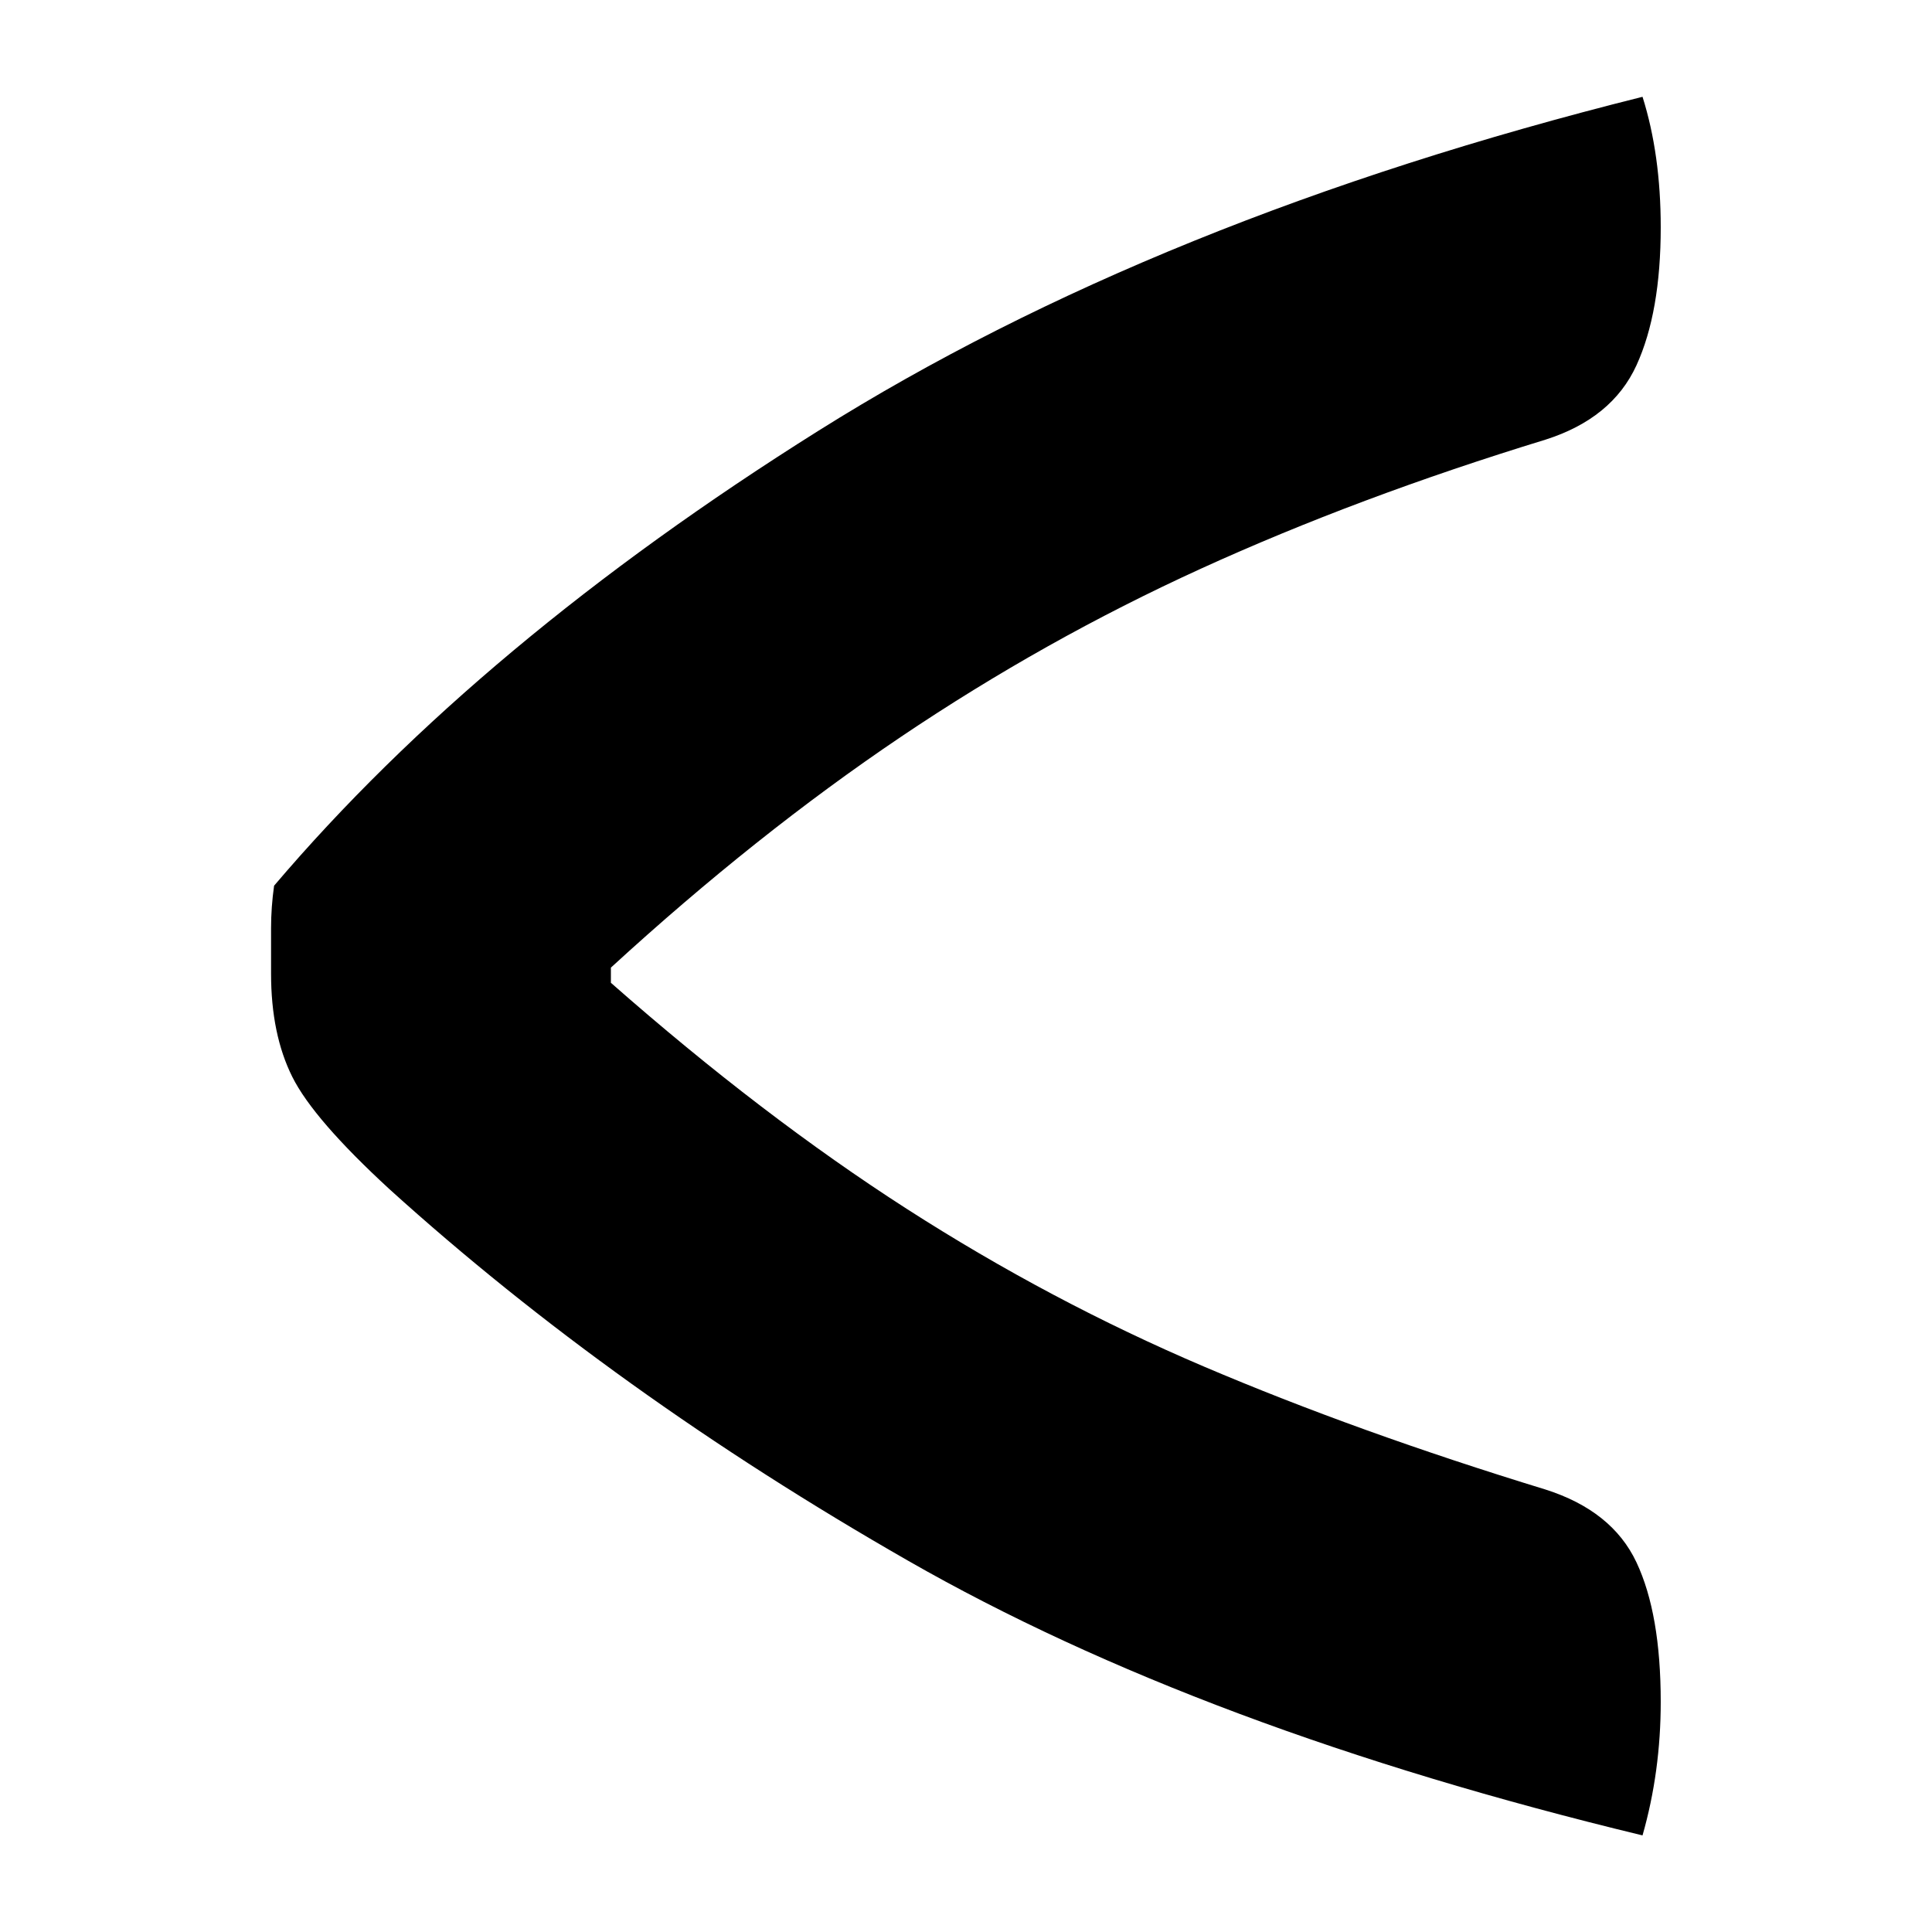 <?xml version="1.0" encoding="UTF-8"?>
<svg width="1000" height="1000" viewBox="0 0 1000 1000" version="1.1" xmlns="http://www.w3.org/2000/svg" xmlns:xlink="http://www.w3.org/1999/xlink">
 <path d="M36,163 c22.67,26.67,52.58,51.67,89.75,75 c37.17,23.33,82.42,41.67,135.75,55 c2.0,-6.33,3,-13.5,3,-21.5 c0,-9.33,-1.33,-16.92,-4,-22.75 c-2.67,-5.83,-7.67,-9.92,-15,-12.25 c-20.67,-6.33,-39.58,-13.42,-56.75,-21.25 c-17.17,-7.83,-33.67,-17.08,-49.5,-27.75 c-15.83,-10.67,-31.75,-23.33,-47.75,-38 l0,-2.5 c16.67,-14.67,32.92,-27.08,48.75,-37.25 c15.83,-10.17,32.17,-18.83,49,-26 c16.83,-7.17,35.58,-13.92,56.25,-20.25 c7.33,-2.33,12.33,-6.33,15,-12 c2.67,-5.67,4,-13.33,4,-23 c0,-7.67,-1.0,-15.0,-3,-22 c-48.33,11.67,-88.67,26.75,-121,45.25 c-32.33,18.5,-60.83,38.92,-85.5,61.25 c-8.33,7.67,-13.67,13.83,-16,18.5 c-2.33,4.67,-3.5,10.33,-3.5,17 c0,2.67,0,5.17,0,7.5 c0,2.33,0.17,4.67,0.5,7 Z M36,163" fill="rgb(0,0,0)" transform="matrix(3.141,0.0,0.0,-3.141,28.796,970.419)"/>
</svg>